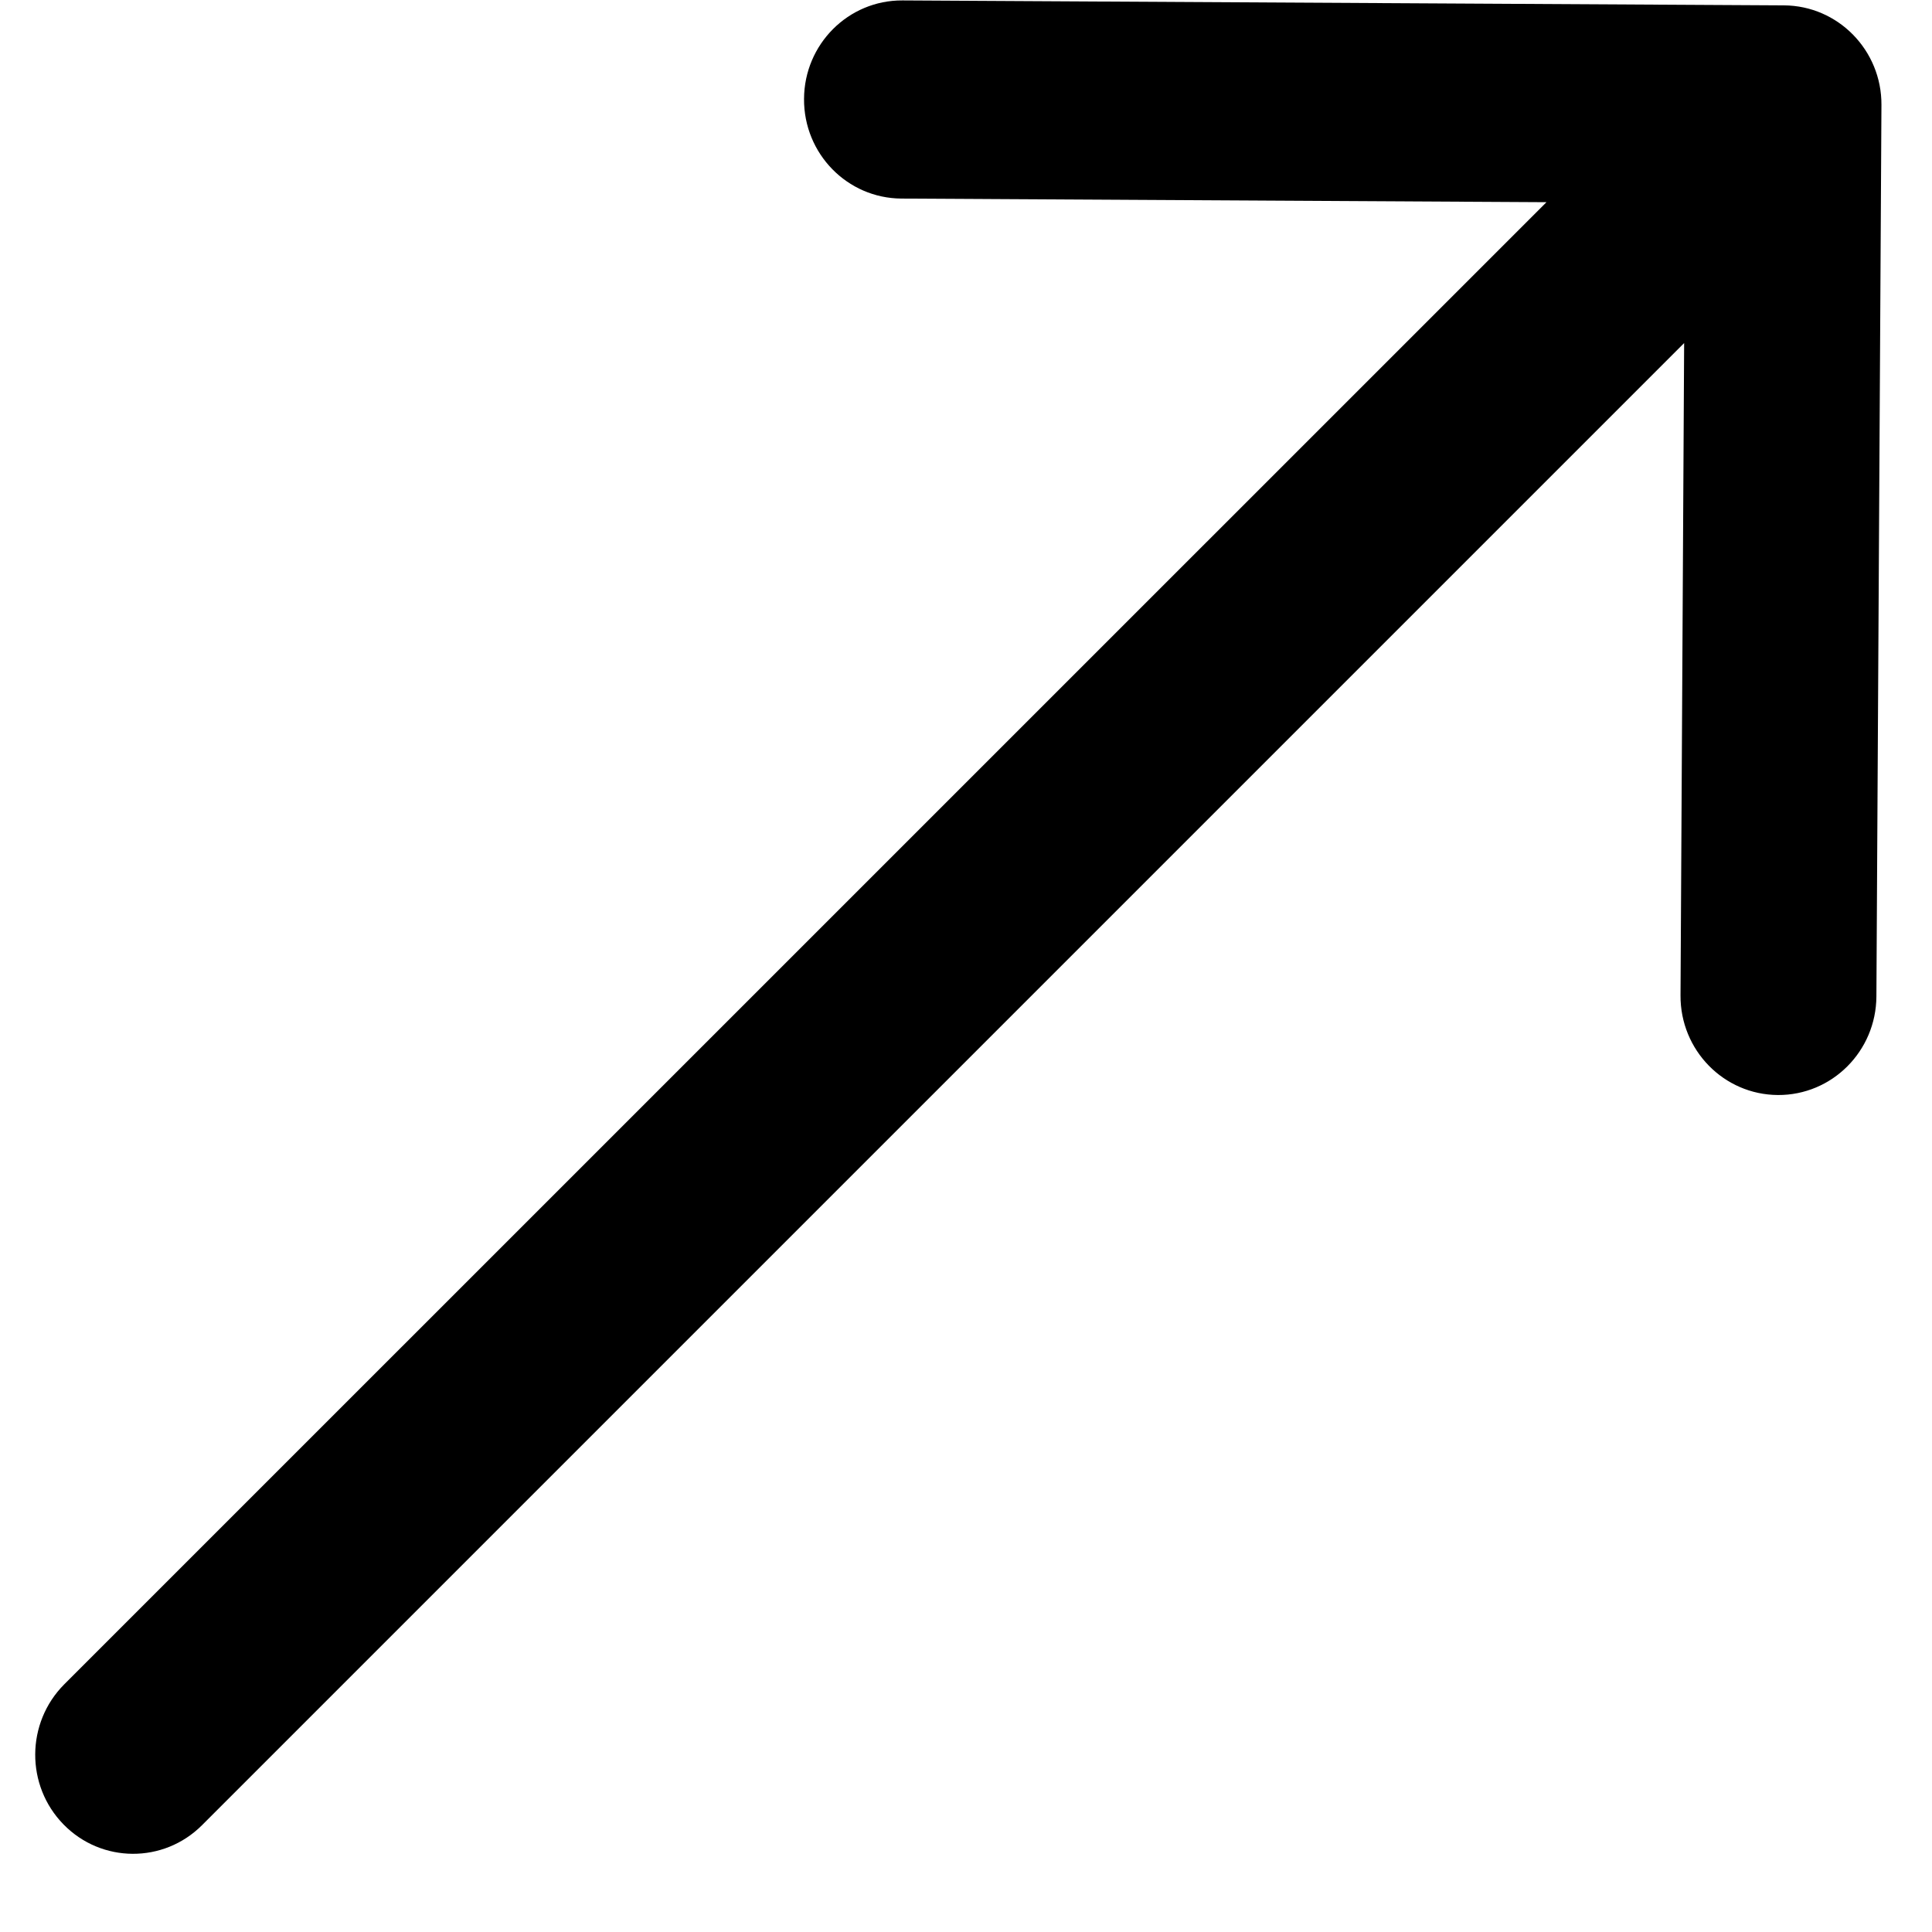 <svg width="18" height="18" viewBox="0 0 18 18" fill="none" xmlns="http://www.w3.org/2000/svg">
<path d="M0.599 15.692C0.241 16.051 0.237 16.635 0.592 16.998C0.946 17.36 1.524 17.363 1.882 17.005L0.599 15.692ZM17.529 0.978C17.532 0.469 17.125 0.053 16.621 0.05L8.408 0.004C7.904 0.001 7.493 0.412 7.491 0.922C7.488 1.432 7.894 1.847 8.398 1.85L15.698 1.891L15.657 9.274C15.654 9.784 16.06 10.199 16.564 10.202C17.068 10.205 17.479 9.794 17.482 9.284L17.529 0.978ZM1.882 17.005L17.258 1.629L15.975 0.317L0.599 15.692L1.882 17.005Z" fill="black"/>
</svg>
